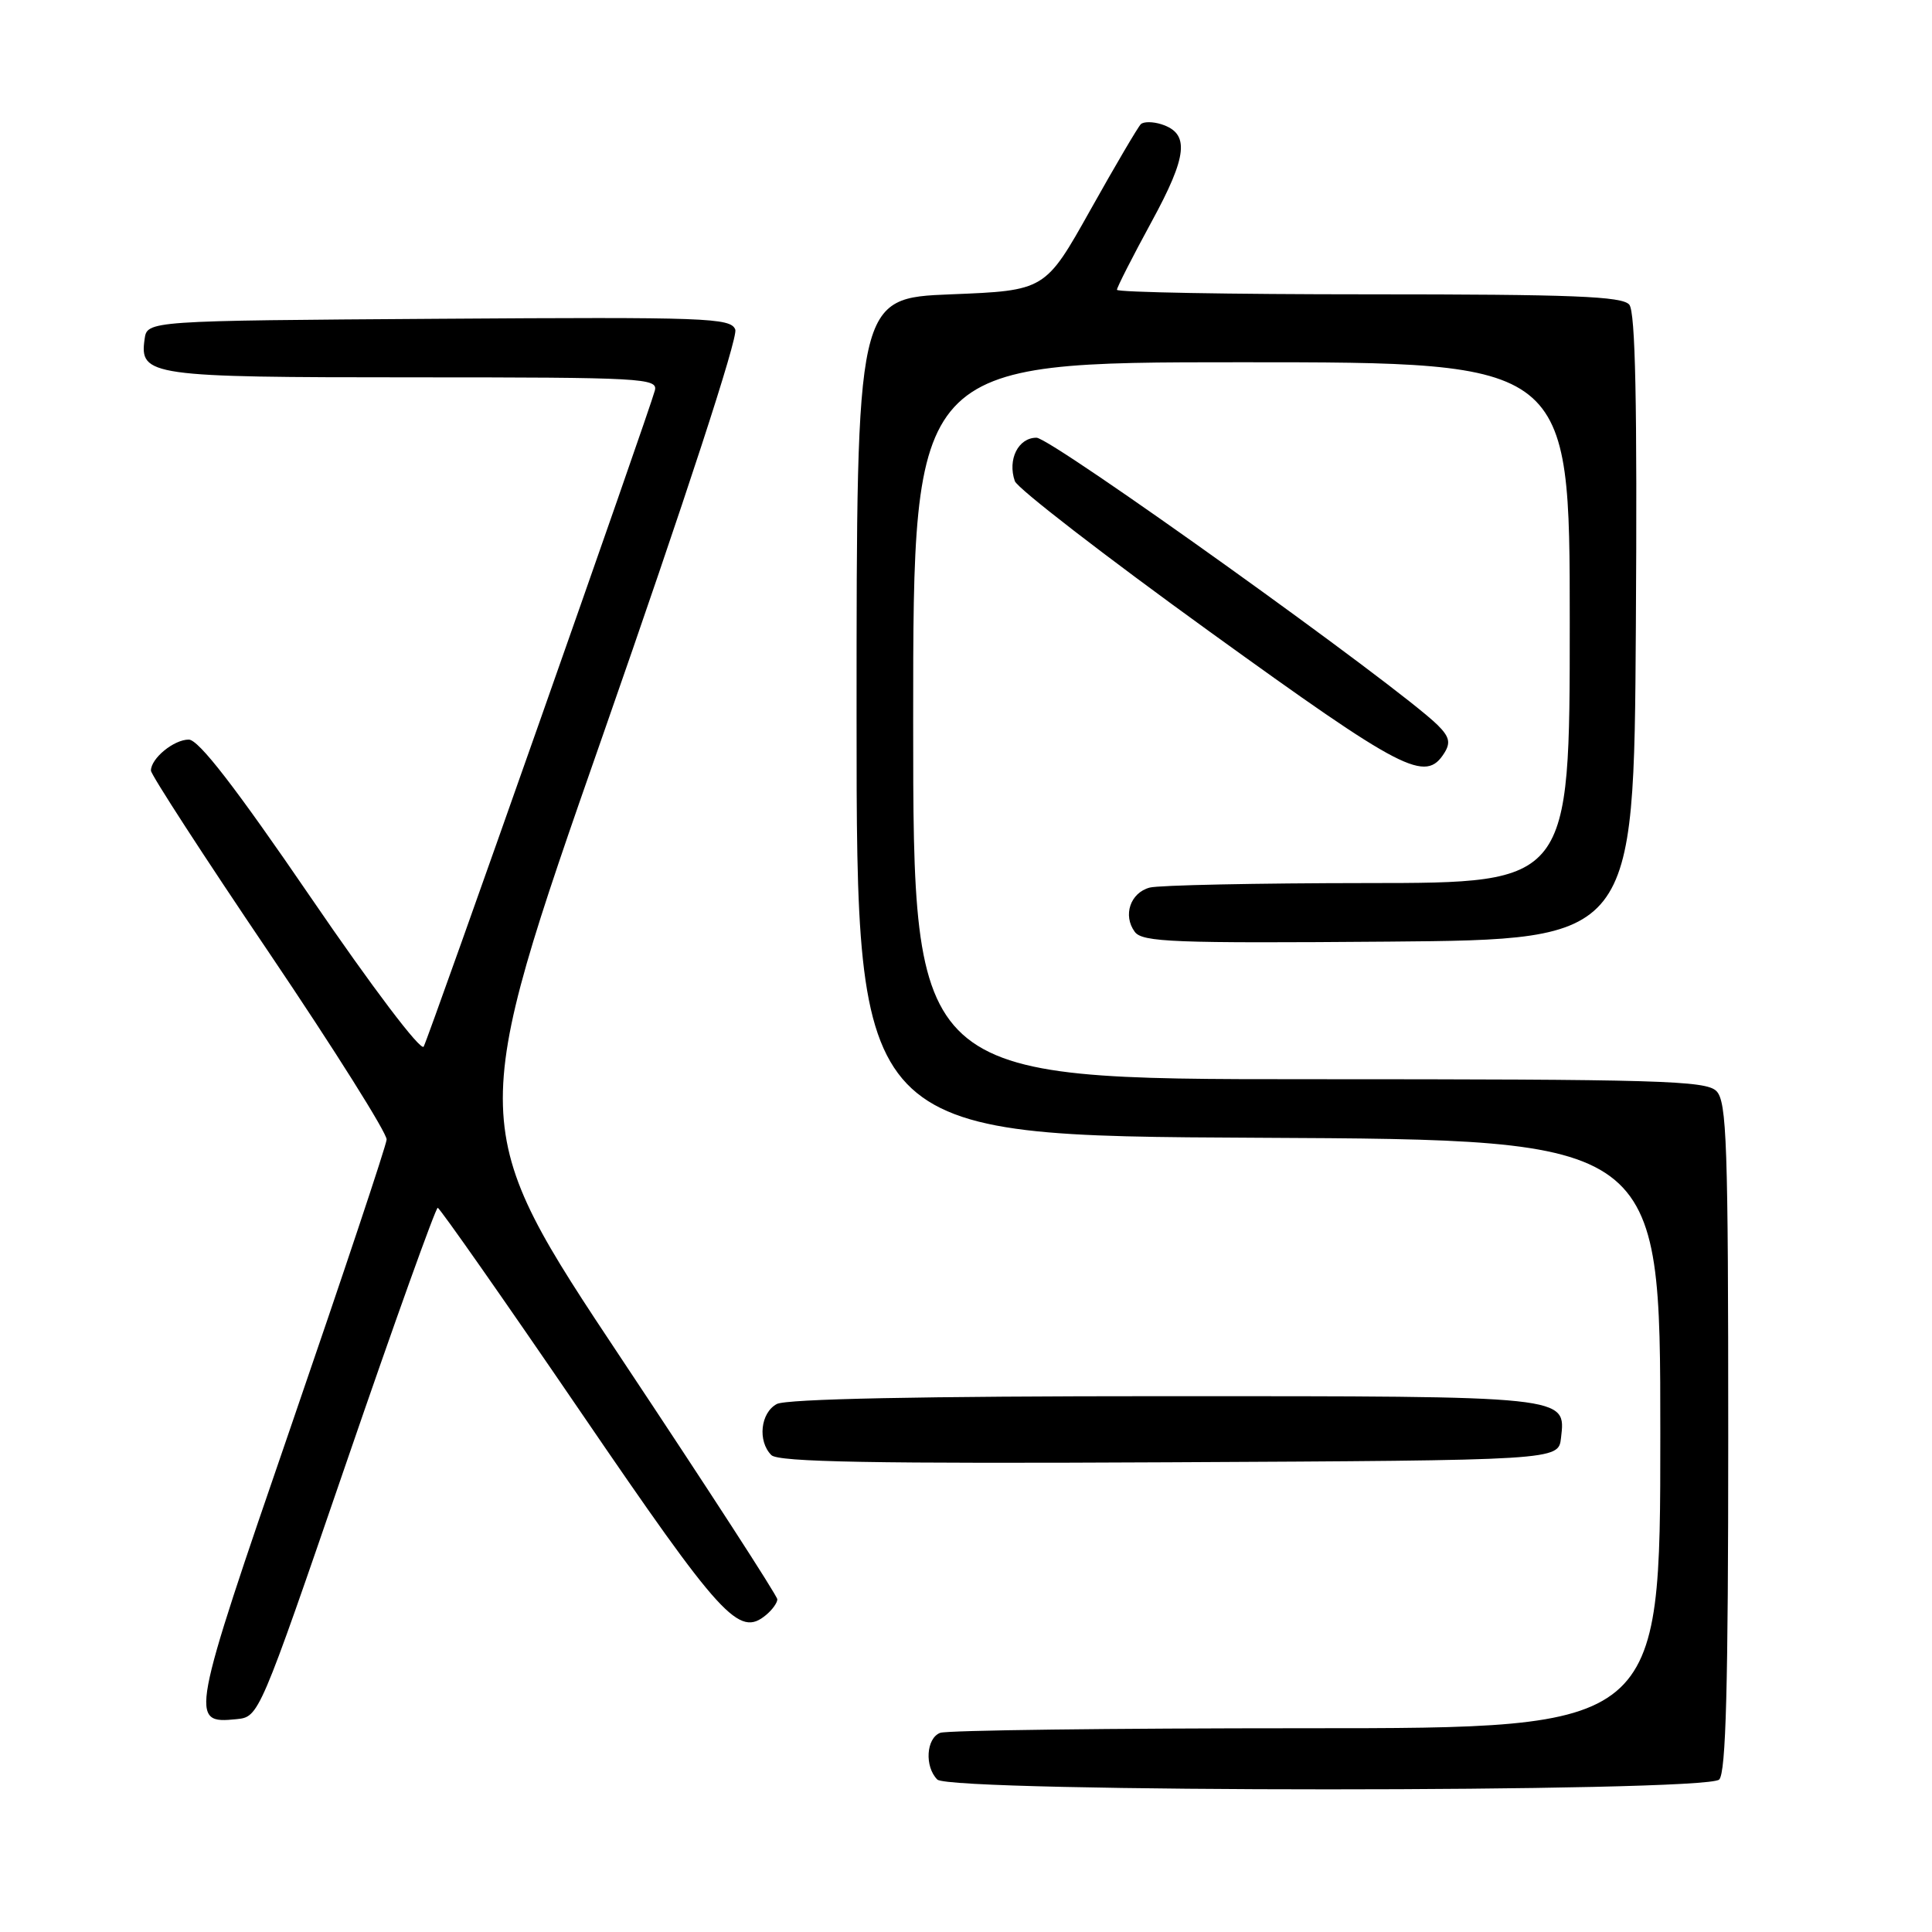 <?xml version="1.0" encoding="UTF-8" standalone="no"?>
<!DOCTYPE svg PUBLIC "-//W3C//DTD SVG 1.1//EN" "http://www.w3.org/Graphics/SVG/1.1/DTD/svg11.dtd" >
<svg xmlns="http://www.w3.org/2000/svg" xmlns:xlink="http://www.w3.org/1999/xlink" version="1.1" viewBox="0 0 256 256">
 <g >
 <path fill="currentColor"
d=" M 227.80 235.80 C 228.70 234.90 229.00 223.44 229.00 190.37 C 229.00 151.50 228.81 145.95 227.43 144.57 C 226.04 143.18 219.76 143.00 173.43 143.00 C 121.00 143.00 121.00 143.00 121.00 95.50 C 121.00 48.00 121.00 48.00 164.50 48.00 C 208.00 48.00 208.00 48.00 208.00 82.50 C 208.00 117.00 208.00 117.00 181.25 117.01 C 166.54 117.02 153.53 117.29 152.34 117.61 C 149.77 118.30 148.76 121.29 150.36 123.47 C 151.36 124.84 155.49 125.00 184.00 124.77 C 216.50 124.50 216.50 124.50 216.76 83.12 C 216.95 53.40 216.70 41.35 215.89 40.37 C 214.97 39.26 208.37 39.00 181.38 39.00 C 163.02 39.00 148.00 38.73 148.00 38.40 C 148.00 38.08 150.06 34.03 152.57 29.42 C 157.38 20.61 157.67 17.67 153.87 16.46 C 152.76 16.11 151.55 16.10 151.17 16.45 C 150.80 16.80 147.80 21.90 144.50 27.79 C 138.50 38.50 138.50 38.50 126.00 39.00 C 113.50 39.50 113.50 39.50 113.50 95.00 C 113.50 150.50 113.50 150.50 166.75 150.76 C 220.00 151.02 220.00 151.02 220.00 190.01 C 220.00 229.00 220.00 229.00 173.08 229.00 C 147.28 229.00 125.45 229.27 124.58 229.61 C 122.72 230.32 122.49 234.09 124.20 235.80 C 125.93 237.53 226.07 237.53 227.80 235.80 Z  M 45.91 193.76 C 52.28 175.20 57.73 160.03 58.00 160.04 C 58.27 160.06 66.79 172.22 76.92 187.06 C 95.66 214.52 97.91 216.98 101.51 213.99 C 102.33 213.31 103.00 212.38 103.00 211.92 C 103.00 211.46 93.73 197.15 82.40 180.12 C 61.80 149.14 61.80 149.14 79.94 97.25 C 90.80 66.18 97.82 44.69 97.43 43.67 C 96.83 42.11 93.68 42.00 58.14 42.24 C 19.50 42.50 19.50 42.50 19.16 44.94 C 18.47 49.81 19.84 50.00 54.81 50.00 C 85.20 50.00 87.20 50.11 86.77 51.75 C 86.04 54.55 56.85 137.38 56.14 138.68 C 55.77 139.35 49.35 130.87 41.19 118.93 C 31.16 104.26 26.32 98.00 25.01 98.00 C 23.03 98.00 20.00 100.49 20.00 102.11 C 20.00 102.64 27.05 113.52 35.68 126.28 C 44.30 139.05 51.30 150.18 51.23 151.00 C 51.17 151.82 45.47 168.89 38.58 188.92 C 25.20 227.80 25.08 228.43 31.32 227.80 C 34.32 227.50 34.32 227.50 45.91 193.76 Z  M 206.84 190.55 C 207.48 184.93 208.13 185.00 154.24 185.00 C 122.12 185.00 104.19 185.36 102.93 186.04 C 100.77 187.19 100.36 190.96 102.21 192.81 C 103.13 193.73 115.70 193.96 154.96 193.76 C 206.50 193.50 206.50 193.50 206.84 190.55 Z  M 191.39 99.76 C 192.24 98.40 192.04 97.61 190.49 96.07 C 185.22 90.89 139.32 58.00 137.34 58.00 C 134.92 58.00 133.48 60.89 134.47 63.75 C 134.81 64.71 146.43 73.69 160.29 83.70 C 186.05 102.30 188.88 103.76 191.39 99.76 Z "/>
</g>
</svg>